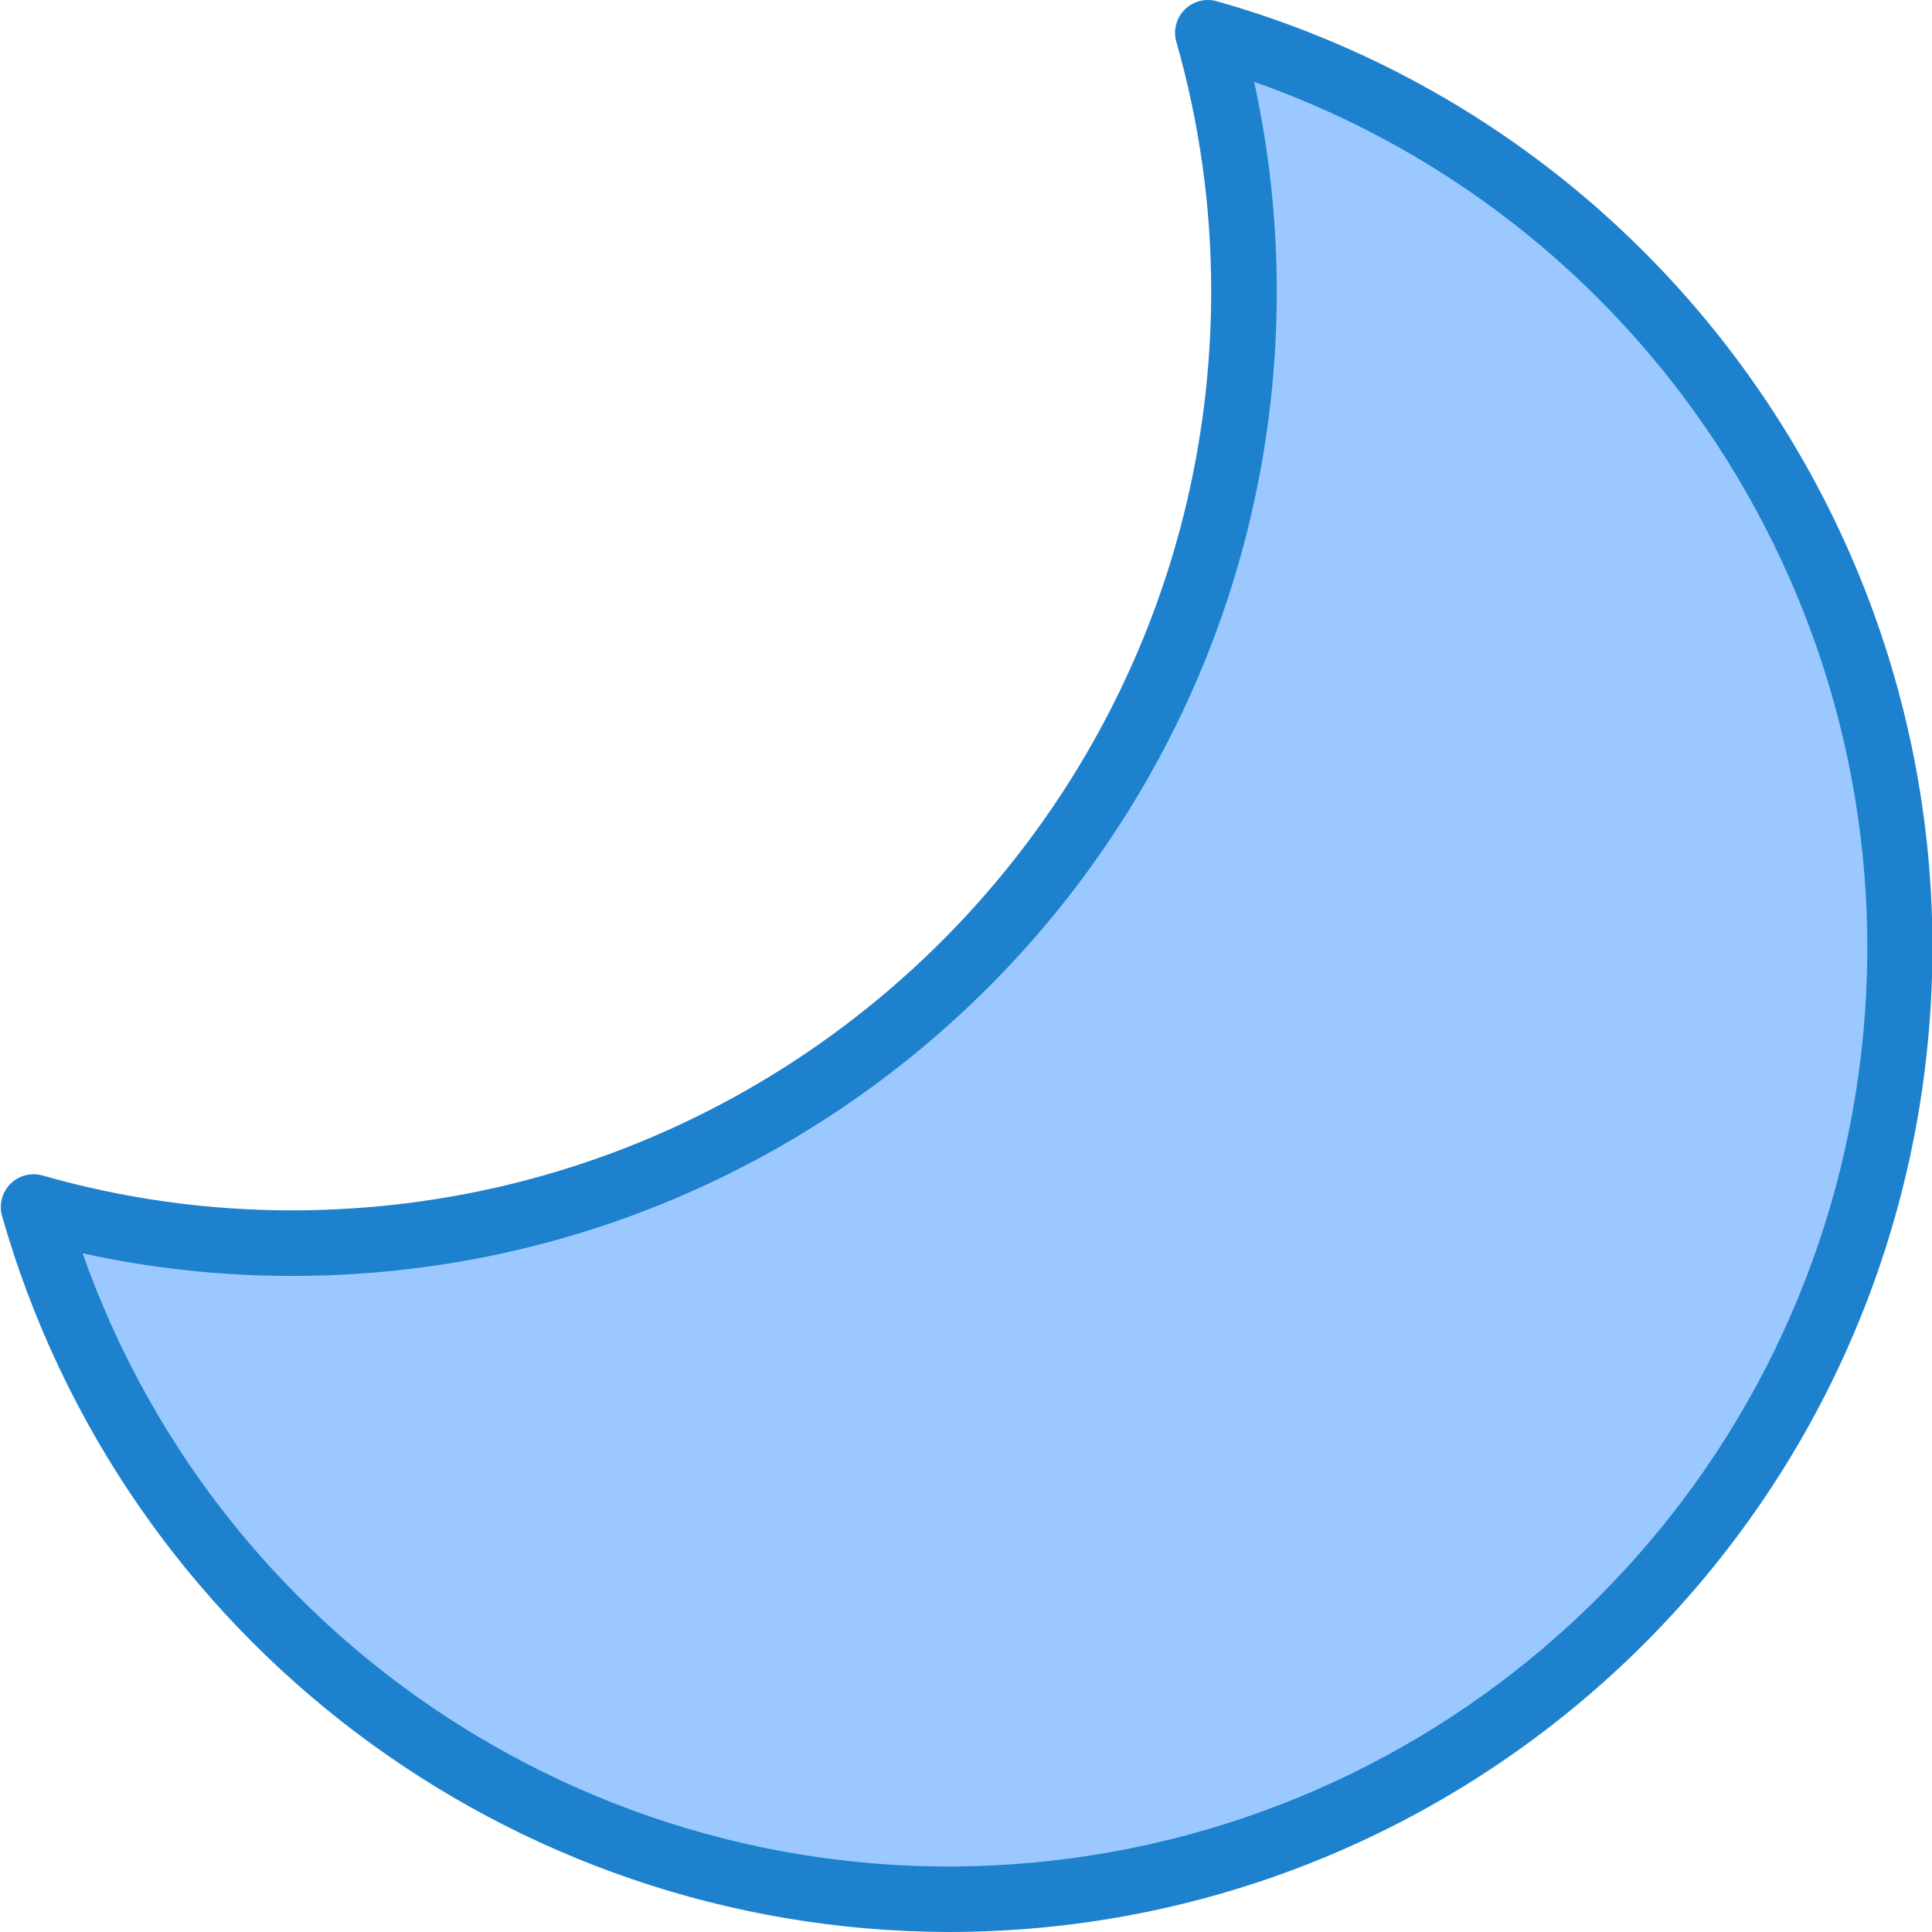 <svg height="471pt" viewBox="0 0 471 471.197" width="471pt" xmlns="http://www.w3.org/2000/svg"><path d="m294.496 7.996c5.871 20.555 8.832 41.828 8.801 63.199 0 128.133-103.871 232-232 232-21.375.035-42.648-2.93-63.203-8.797 30.434 107.551 133.23 178.113 244.531 167.855 111.305-10.258 199.469-98.426 209.727-209.727 10.262-111.305-60.305-214.098-167.855-244.531zm0 0" fill="#9bc9ff"/><path d="m231.297 471.195c-107.293-.227-201.469-71.453-230.898-174.629-.789-2.793 0-5.797 2.055-7.844s5.062-2.82 7.852-2.023c19.832 5.668 40.363 8.527 60.992 8.496 123.652-.141 223.859-100.344 224-224 .031-20.625-2.832-41.156-8.496-60.992-.801-2.789-.027-5.793 2.02-7.848 2.051-2.059 5.051-2.844 7.844-2.055 115.215 32.672 188.711 145.277 172.246 263.895-16.469 118.621-117.859 206.949-237.613 207zm-211.25-165.527c34.695 98.449 132.793 159.883 236.512 148.117 103.715-11.766 185.559-93.609 197.324-197.328 11.766-103.715-49.668-201.812-148.117-236.508 3.691 16.832 5.543 34.016 5.531 51.246-.152 132.488-107.516 239.852-240 240-17.234.016-34.418-1.836-51.25-5.527zm0 0" fill="#1e81ce"/></svg>